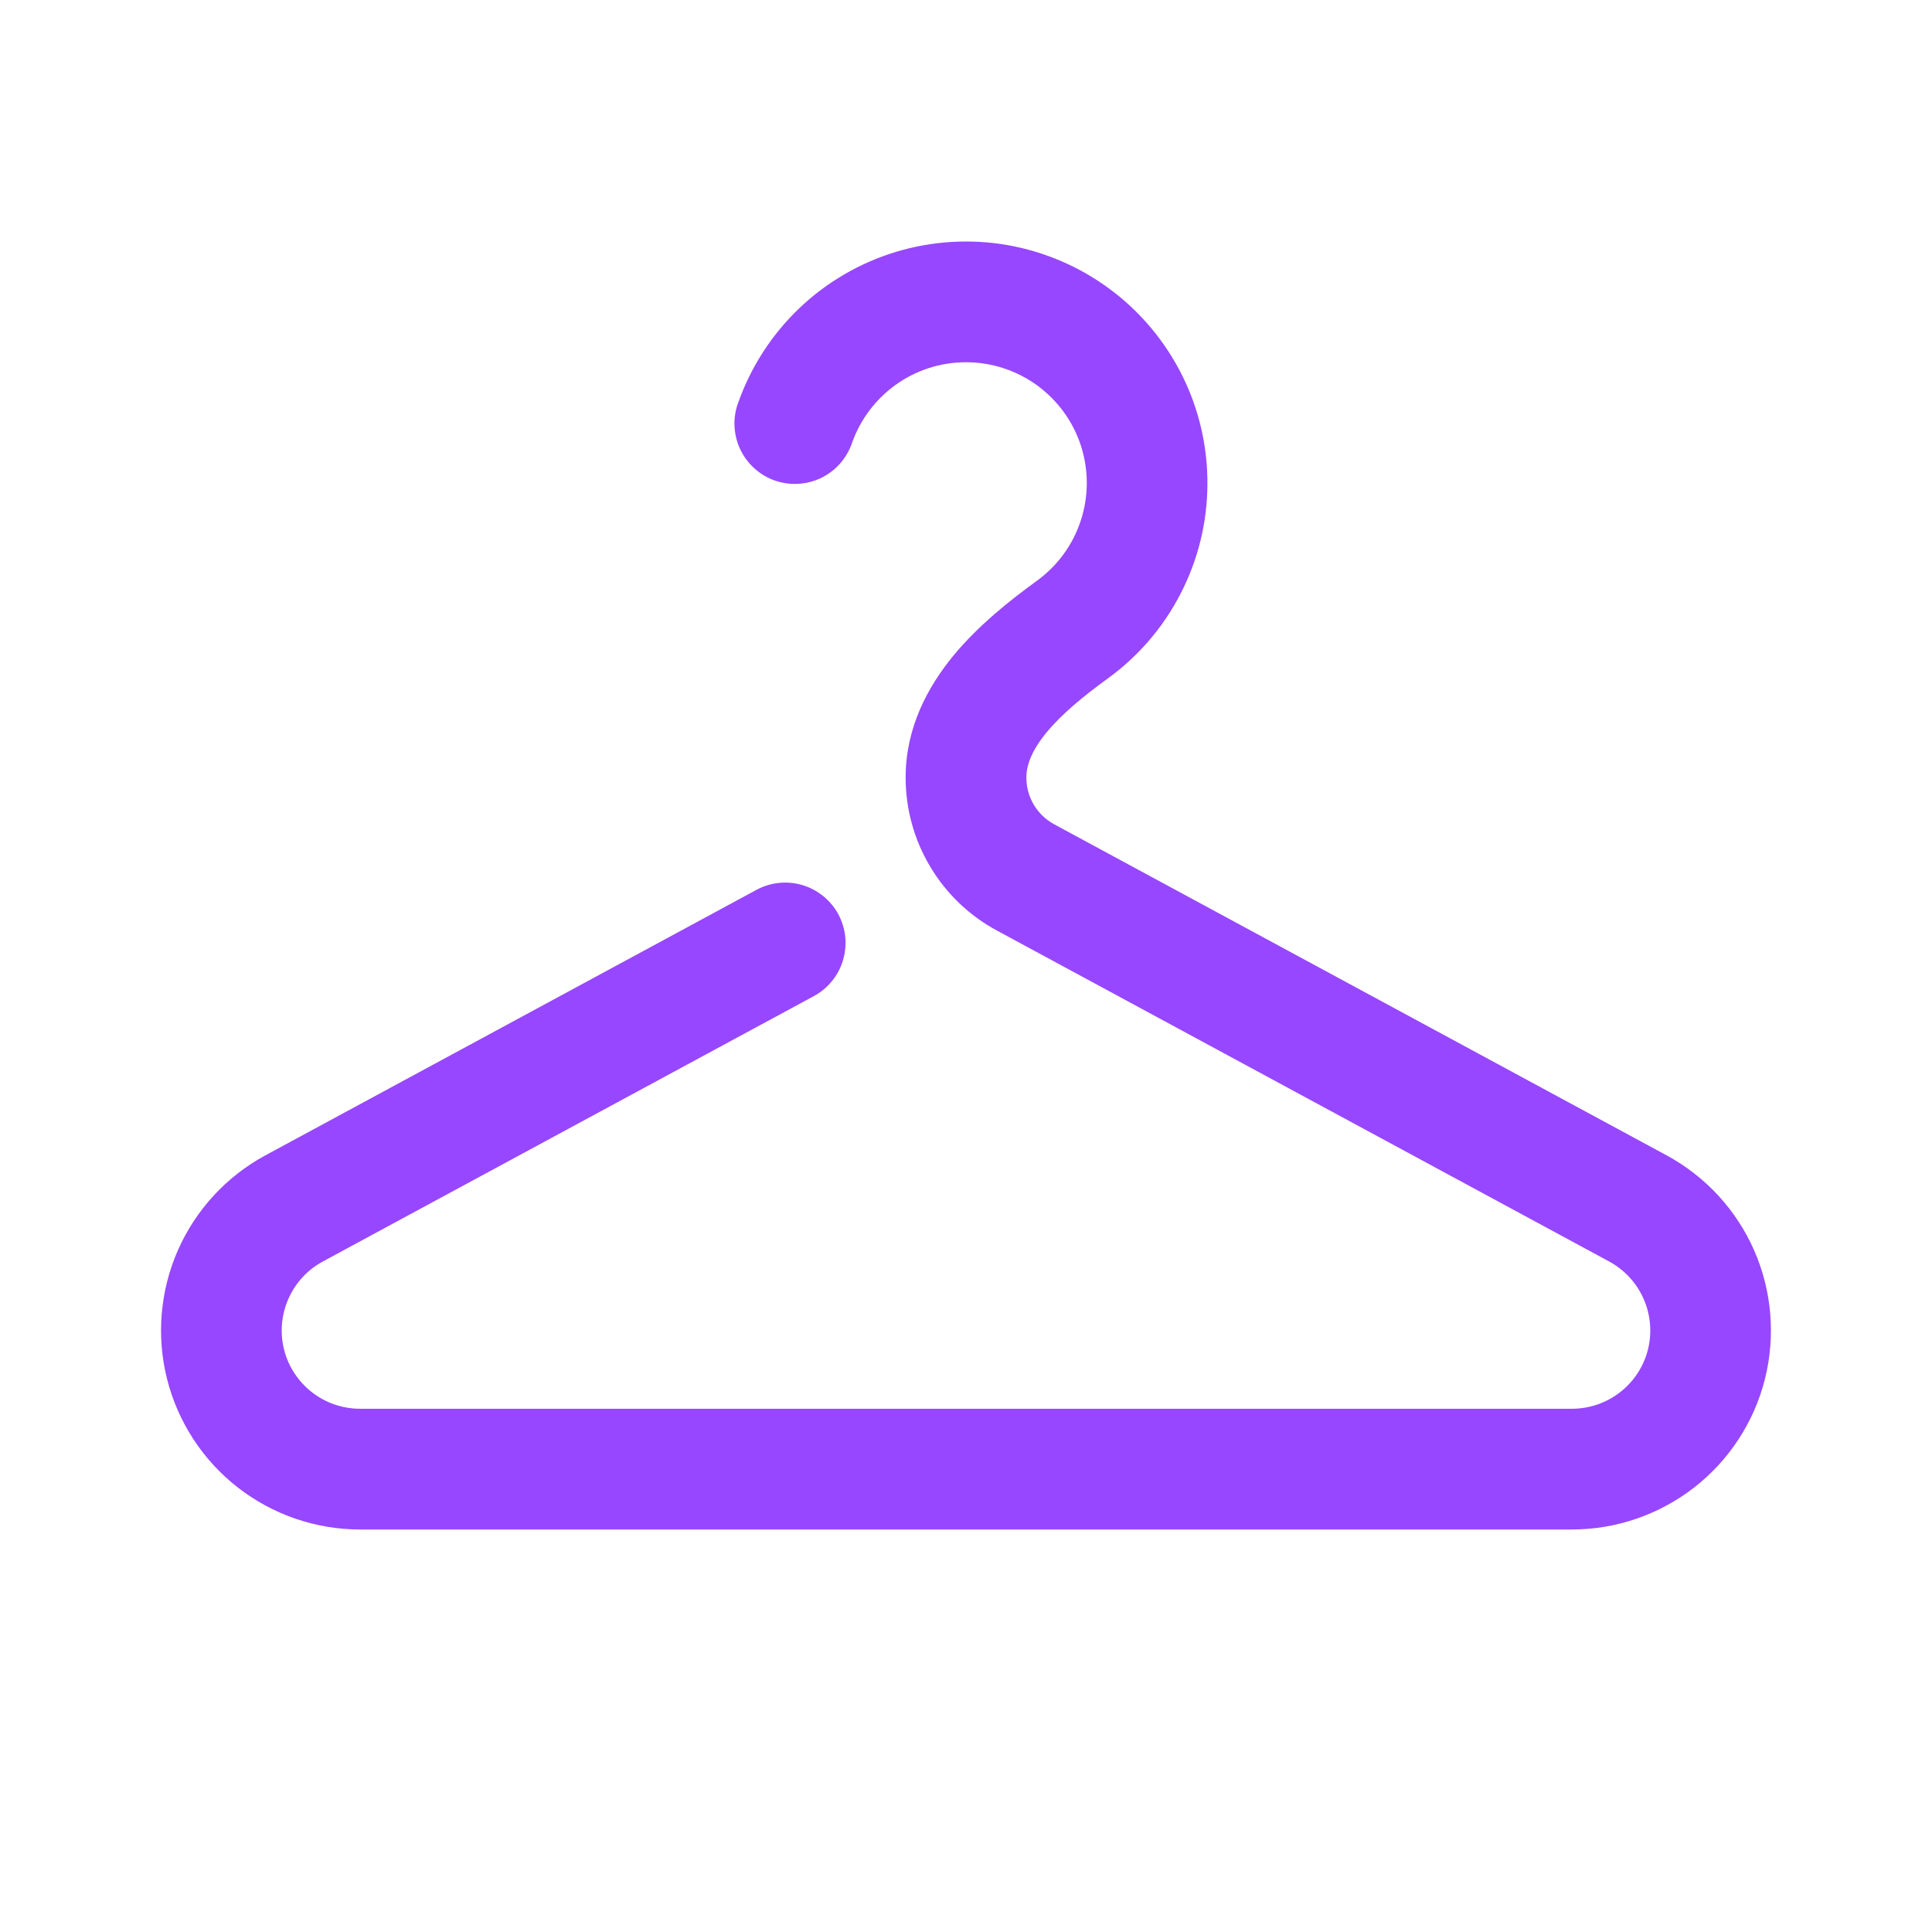 <svg width="24" height="24" viewBox="0 0 24 24" fill="none" xmlns="http://www.w3.org/2000/svg">
<path d="M12 4.5C11.348 4.5 10.792 4.916 10.585 5.5C10.553 5.594 10.503 5.681 10.438 5.756C10.372 5.831 10.292 5.892 10.203 5.936C10.113 5.979 10.016 6.005 9.917 6.01C9.817 6.016 9.718 6.002 9.624 5.969C9.53 5.936 9.444 5.884 9.37 5.817C9.296 5.75 9.237 5.669 9.194 5.579C9.152 5.489 9.129 5.391 9.124 5.292C9.12 5.193 9.136 5.093 9.171 5C9.328 4.557 9.587 4.156 9.927 3.831C10.267 3.506 10.678 3.266 11.129 3.129C11.579 2.993 12.055 2.964 12.518 3.045C12.981 3.127 13.419 3.316 13.796 3.598C14.172 3.879 14.477 4.245 14.687 4.667C14.896 5.088 15.003 5.553 14.999 6.023C14.996 6.493 14.882 6.956 14.666 7.374C14.451 7.793 14.14 8.154 13.759 8.43C13.458 8.649 13.191 8.868 13.002 9.097C12.816 9.323 12.75 9.504 12.75 9.66C12.75 9.779 12.782 9.896 12.843 9.998C12.904 10.1 12.991 10.183 13.096 10.24L20.703 14.352C21.187 14.614 21.57 15.03 21.791 15.533C22.012 16.037 22.058 16.6 21.924 17.134C21.789 17.667 21.48 18.14 21.046 18.478C20.611 18.816 20.077 19 19.527 19H4.473C3.923 19 3.388 18.816 2.954 18.478C2.52 18.14 2.211 17.667 2.076 17.134C1.941 16.6 1.988 16.037 2.209 15.533C2.43 15.03 2.813 14.614 3.297 14.352L9.397 11.054C9.484 11.007 9.579 10.978 9.677 10.968C9.775 10.958 9.874 10.967 9.968 10.995C10.062 11.023 10.15 11.07 10.227 11.132C10.303 11.194 10.367 11.271 10.414 11.357C10.46 11.444 10.49 11.539 10.5 11.637C10.51 11.735 10.5 11.834 10.472 11.929C10.444 12.023 10.398 12.111 10.335 12.187C10.273 12.264 10.197 12.327 10.11 12.374L4.01 15.671C3.819 15.774 3.669 15.938 3.582 16.136C3.495 16.334 3.476 16.556 3.529 16.766C3.582 16.976 3.704 17.162 3.875 17.295C4.046 17.428 4.256 17.5 4.473 17.5H19.527C19.744 17.5 19.954 17.428 20.125 17.295C20.296 17.162 20.418 16.976 20.471 16.766C20.524 16.556 20.505 16.334 20.418 16.136C20.331 15.938 20.18 15.774 19.99 15.671L12.383 11.559C12.04 11.374 11.754 11.1 11.555 10.765C11.355 10.431 11.25 10.048 11.25 9.659C11.25 9.036 11.528 8.528 11.844 8.144C12.158 7.764 12.551 7.454 12.879 7.216C13.136 7.03 13.328 6.768 13.426 6.466C13.525 6.165 13.525 5.84 13.428 5.538C13.33 5.236 13.139 4.973 12.883 4.787C12.626 4.6 12.317 4.5 12 4.5Z" fill="#9747FF"/>
</svg>
